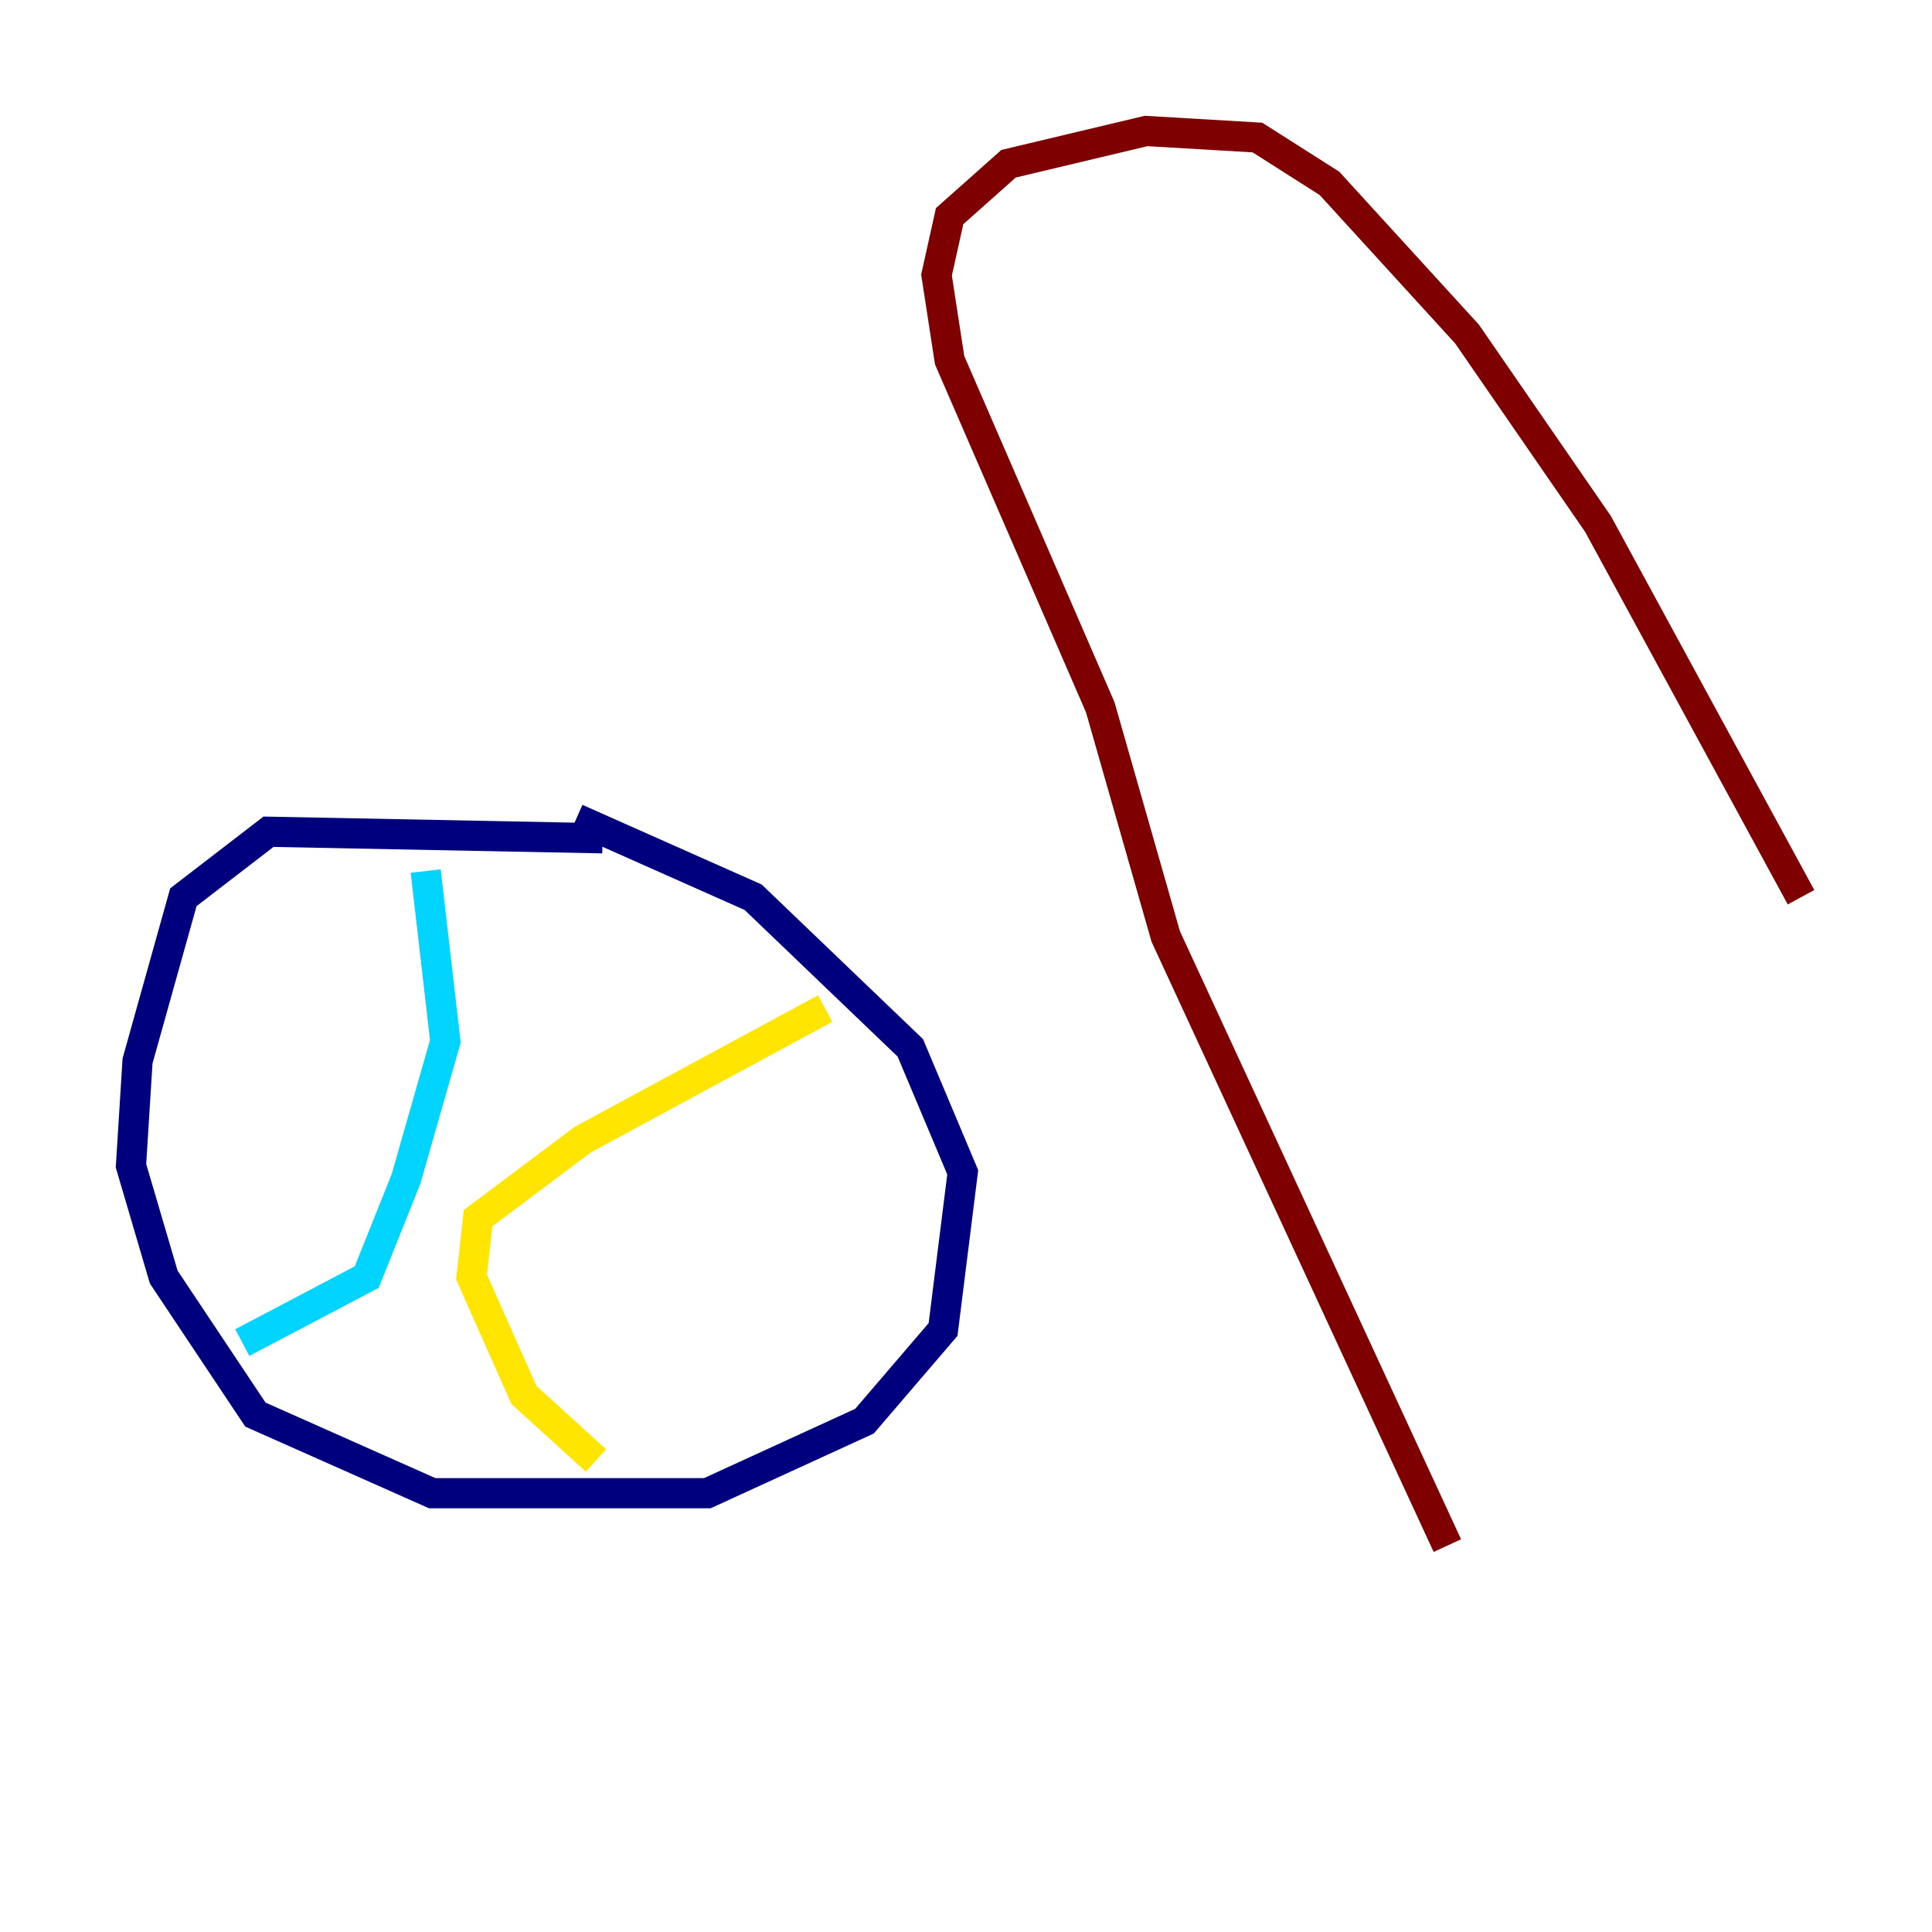 <?xml version="1.0" encoding="utf-8" ?>
<svg baseProfile="tiny" height="128" version="1.2" viewBox="0,0,128,128" width="128" xmlns="http://www.w3.org/2000/svg" xmlns:ev="http://www.w3.org/2001/xml-events" xmlns:xlink="http://www.w3.org/1999/xlink"><defs /><polyline fill="none" points="39.919,55.539 17.79,55.105 12.149,59.444 9.112,70.291 8.678,77.234 10.848,84.61 16.922,93.722 28.637,98.929 46.861,98.929 57.275,94.156 62.481,88.081 63.783,77.668 60.312,69.424 49.898,59.444 38.183,54.237" stroke="#00007f" stroke-width="2" /><polyline fill="none" points="28.203,57.709 29.505,68.99 26.902,78.102 24.298,84.61 16.054,88.949" stroke="#00d4ff" stroke-width="2" /><polyline fill="none" points="54.671,66.82 38.617,75.498 31.675,80.705 31.241,84.61 34.712,92.42 39.485,96.759" stroke="#ffe500" stroke-width="2" /><polyline fill="none" points="95.891,102.4 77.234,62.047 72.895,46.861 62.915,23.864 62.047,18.224 62.915,14.319 66.82,10.848 75.932,8.678 83.308,9.112 88.081,12.149 97.193,22.129 105.871,34.712 119.322,59.444" stroke="#7f0000" stroke-width="2" /></svg>
